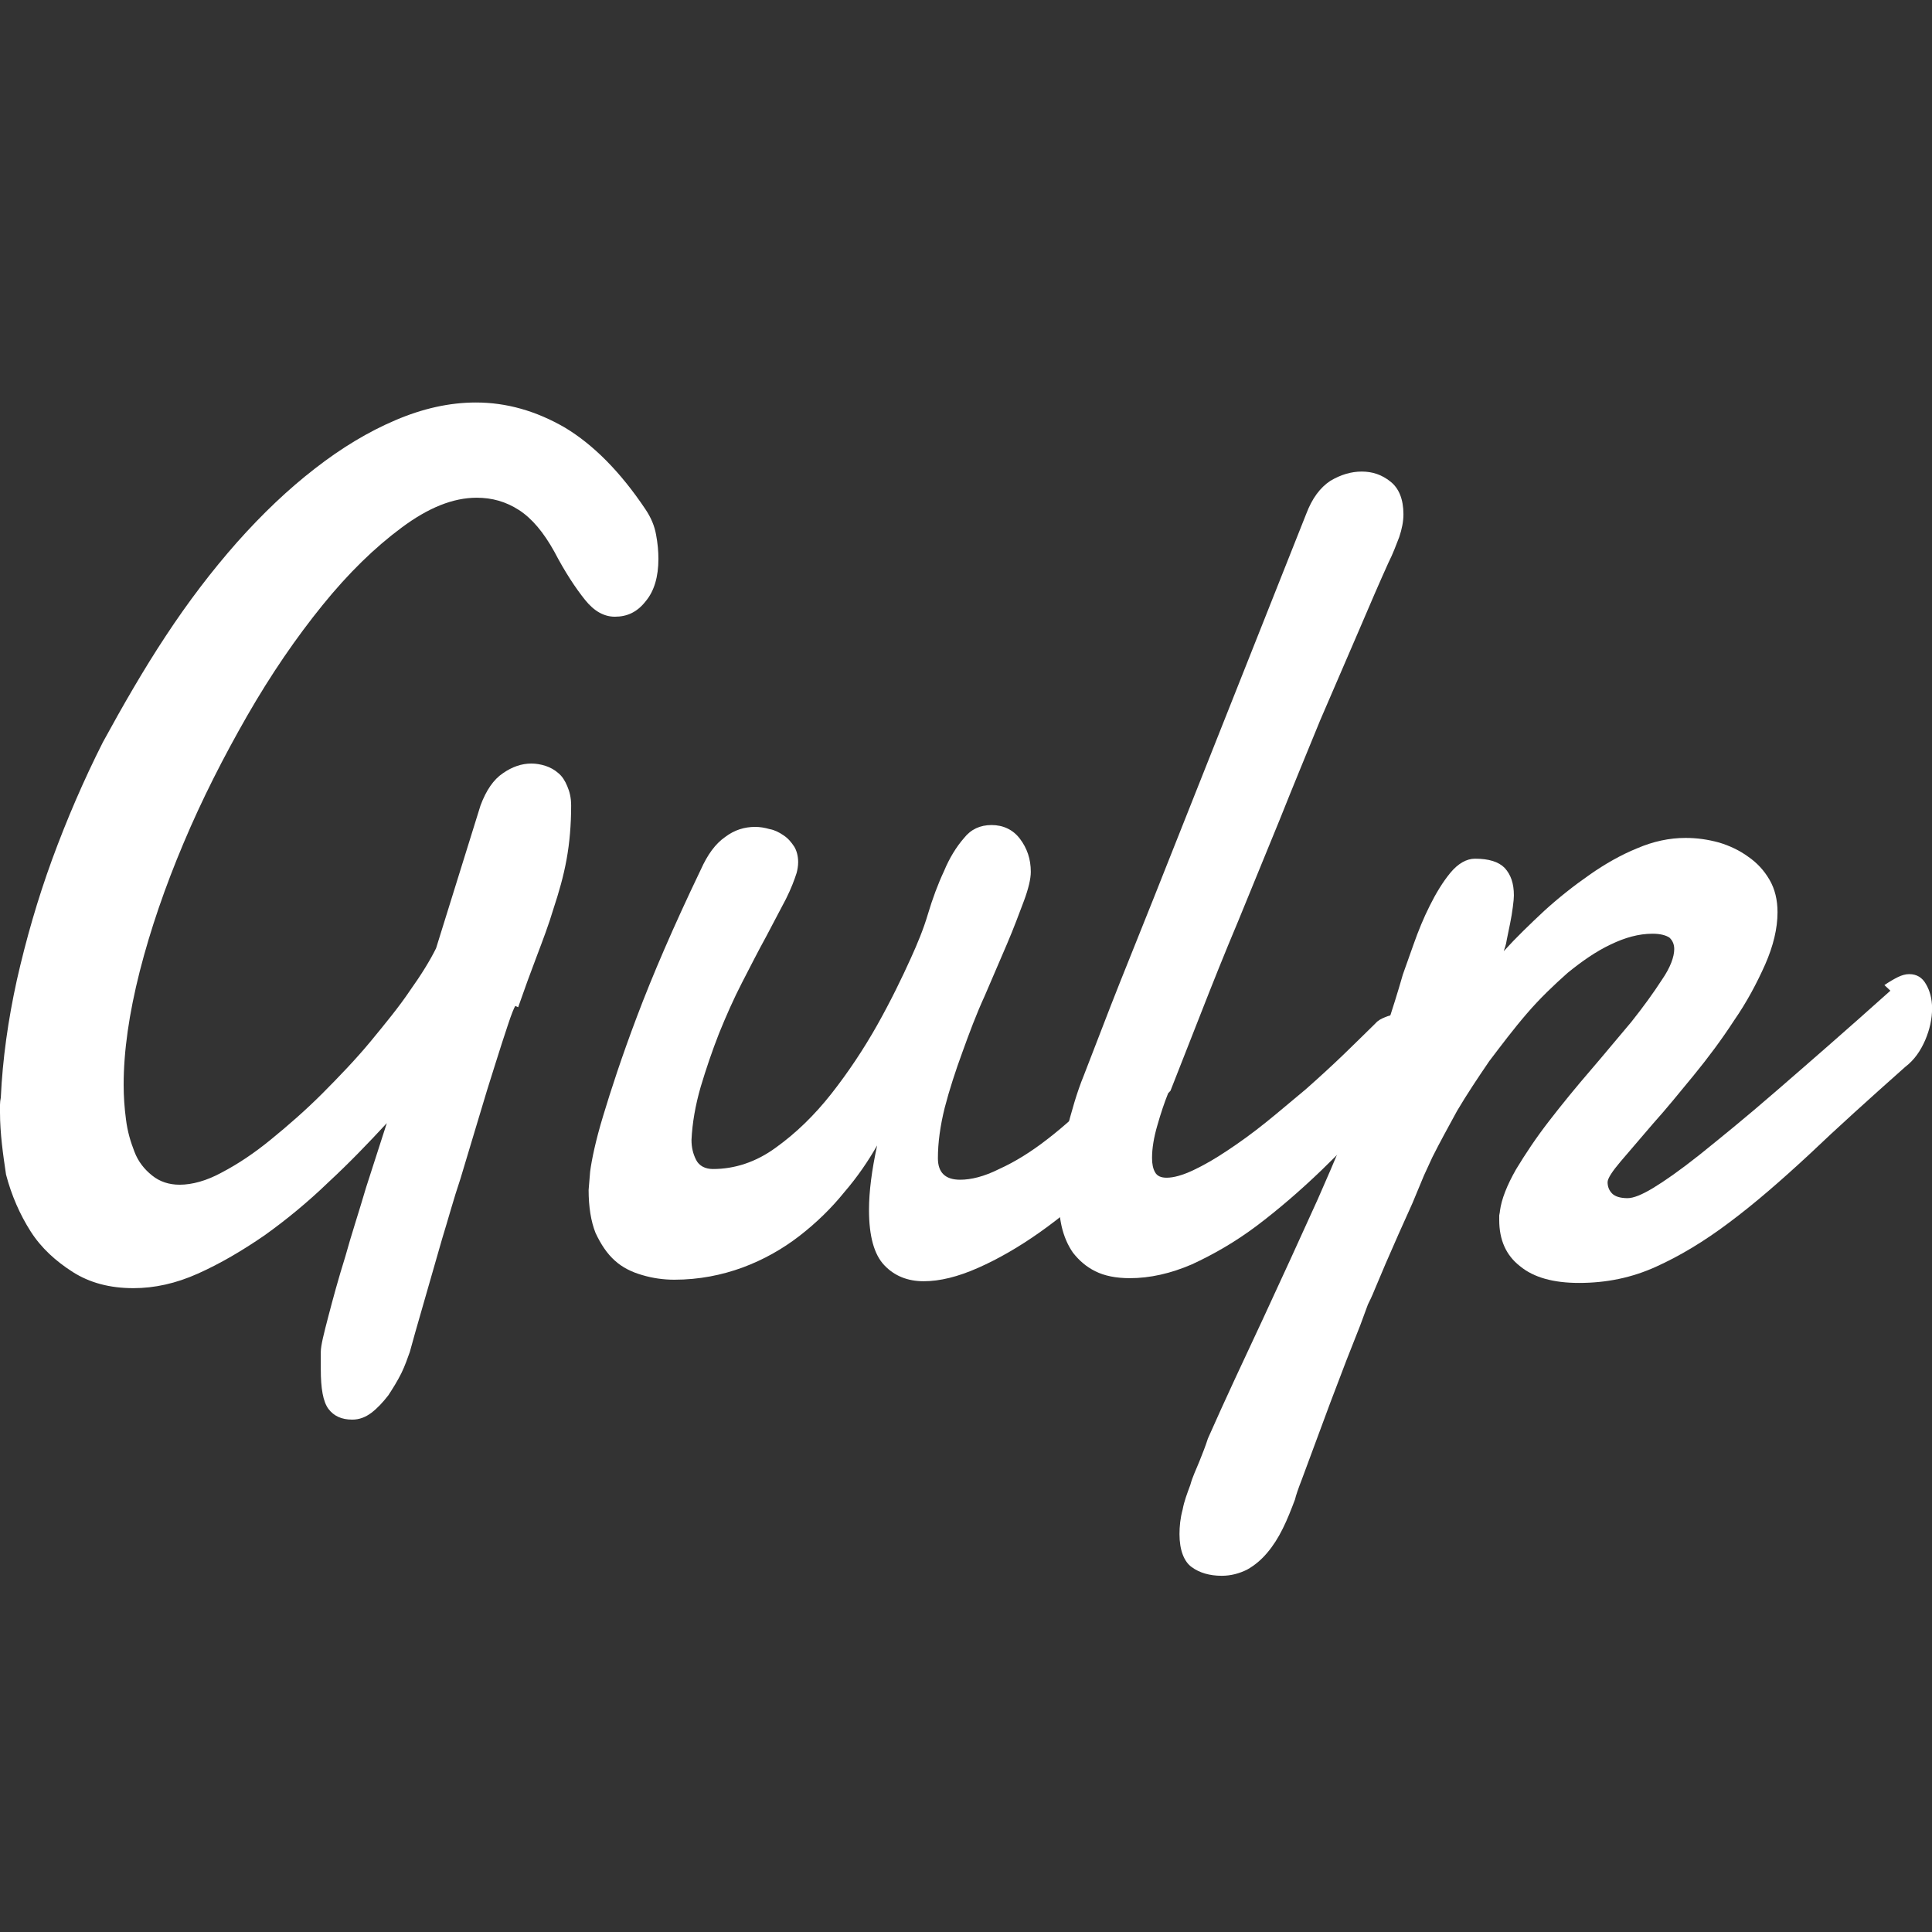 <svg width="24" height="24" viewBox="0 0 24 24" fill="none" xmlns="http://www.w3.org/2000/svg">
<rect x="0" y="0" width="24" height="24" fill="#333333" stroke="none"/>
<path d="M6.401 12.496C6.385 12.521 6.353 12.599 6.31 12.73C6.266 12.861 6.213 13.025 6.15 13.226C6.087 13.423 6.018 13.645 5.946 13.89L5.72 14.642C5.634 14.897 5.567 15.147 5.491 15.393L5.3 16.058L5.157 16.556L5.091 16.794C5.062 16.874 5.033 16.961 4.986 17.058C4.938 17.154 4.881 17.246 4.824 17.333C4.757 17.419 4.69 17.492 4.614 17.55C4.538 17.607 4.461 17.635 4.376 17.635C4.242 17.635 4.147 17.59 4.08 17.502C4.013 17.411 3.985 17.248 3.985 17.01V16.794C3.985 16.715 4.023 16.566 4.08 16.348C4.137 16.129 4.204 15.883 4.29 15.608C4.366 15.332 4.461 15.048 4.547 14.753L4.805 13.952C4.576 14.2 4.337 14.448 4.08 14.686C3.823 14.934 3.556 15.153 3.289 15.344C3.012 15.535 2.736 15.697 2.459 15.821C2.183 15.945 1.916 16.002 1.658 16.002C1.363 16.002 1.115 15.935 0.905 15.802C0.695 15.668 0.514 15.506 0.38 15.296C0.247 15.087 0.142 14.848 0.075 14.591C0.038 14.344 0 14.077 0 13.82V13.724C0 13.696 0.004 13.664 0.01 13.635C0.032 13.158 0.1 12.672 0.21 12.172C0.324 11.669 0.467 11.171 0.648 10.675C0.83 10.179 1.039 9.693 1.278 9.22C1.526 8.766 1.783 8.318 2.06 7.899C2.336 7.479 2.634 7.088 2.946 6.735C3.261 6.381 3.582 6.076 3.913 5.82C4.243 5.563 4.577 5.362 4.914 5.219C5.248 5.076 5.582 5 5.912 5C6.293 5 6.661 5.105 7.018 5.312C7.37 5.524 7.704 5.858 8.017 6.325C8.088 6.43 8.131 6.535 8.15 6.642C8.17 6.747 8.179 6.849 8.179 6.942C8.179 7.165 8.127 7.343 8.02 7.47C7.915 7.604 7.791 7.661 7.638 7.661C7.505 7.661 7.381 7.594 7.267 7.451C7.152 7.308 7.019 7.108 6.885 6.851C6.752 6.612 6.609 6.441 6.447 6.336C6.284 6.231 6.113 6.183 5.922 6.183C5.627 6.183 5.321 6.307 4.988 6.555C4.654 6.803 4.33 7.118 4.006 7.518C3.681 7.919 3.367 8.376 3.071 8.891C2.776 9.406 2.509 9.93 2.28 10.474C2.051 11.017 1.87 11.542 1.736 12.066C1.603 12.591 1.536 13.058 1.536 13.477C1.536 13.62 1.546 13.763 1.565 13.906C1.584 14.059 1.622 14.183 1.67 14.307C1.717 14.431 1.794 14.526 1.889 14.602C1.984 14.679 2.099 14.717 2.232 14.717C2.385 14.717 2.566 14.669 2.757 14.564C2.957 14.459 3.157 14.326 3.367 14.154C3.577 13.983 3.796 13.792 4.006 13.582C4.215 13.372 4.425 13.153 4.606 12.934C4.787 12.714 4.959 12.505 5.093 12.305C5.236 12.104 5.341 11.933 5.417 11.78L5.969 10.006C6.039 9.818 6.131 9.683 6.248 9.605C6.363 9.525 6.48 9.485 6.601 9.485C6.658 9.485 6.718 9.495 6.777 9.514C6.835 9.533 6.89 9.563 6.937 9.605C6.984 9.643 7.02 9.701 7.047 9.767C7.076 9.834 7.095 9.91 7.095 10.006C7.095 10.244 7.076 10.469 7.038 10.677C7 10.887 6.942 11.087 6.876 11.287C6.818 11.483 6.742 11.682 6.666 11.883C6.59 12.083 6.513 12.293 6.437 12.512L6.401 12.496ZM14.318 13.953C14.134 14.201 13.919 14.443 13.675 14.678C13.439 14.906 13.186 15.117 12.918 15.307C12.659 15.49 12.403 15.638 12.152 15.749C11.9 15.861 11.675 15.916 11.475 15.916C11.275 15.916 11.11 15.85 10.984 15.716C10.858 15.583 10.795 15.354 10.795 15.03C10.795 14.801 10.83 14.534 10.896 14.229C10.788 14.419 10.652 14.62 10.488 14.81C10.326 15.011 10.139 15.192 9.93 15.354C9.72 15.516 9.485 15.649 9.226 15.745C8.967 15.84 8.684 15.897 8.377 15.897C8.241 15.897 8.108 15.878 7.98 15.84C7.846 15.802 7.732 15.745 7.637 15.659C7.541 15.573 7.465 15.459 7.398 15.316C7.341 15.173 7.312 14.991 7.312 14.782L7.331 14.553C7.35 14.41 7.398 14.171 7.494 13.857C7.589 13.542 7.722 13.132 7.913 12.627C8.104 12.121 8.361 11.521 8.704 10.806C8.79 10.615 8.886 10.482 9.01 10.396C9.124 10.31 9.248 10.272 9.381 10.272C9.439 10.272 9.496 10.281 9.563 10.3C9.62 10.31 9.677 10.338 9.734 10.377C9.791 10.415 9.83 10.462 9.868 10.52C9.896 10.567 9.915 10.634 9.915 10.71C9.915 10.758 9.906 10.806 9.896 10.844C9.868 10.93 9.83 11.034 9.763 11.168L9.515 11.639C9.42 11.811 9.324 12.001 9.219 12.204C9.114 12.407 9.019 12.623 8.933 12.835C8.847 13.054 8.771 13.278 8.704 13.502C8.638 13.731 8.6 13.95 8.59 14.16C8.59 14.255 8.609 14.332 8.647 14.408C8.685 14.484 8.762 14.522 8.857 14.522C9.124 14.522 9.391 14.437 9.639 14.255C9.887 14.077 10.116 13.855 10.325 13.59C10.535 13.323 10.726 13.037 10.898 12.732C11.069 12.427 11.203 12.15 11.317 11.898C11.393 11.73 11.47 11.548 11.527 11.355C11.584 11.164 11.651 10.983 11.727 10.821C11.794 10.659 11.88 10.52 11.975 10.411C12.061 10.302 12.175 10.249 12.318 10.249C12.461 10.249 12.585 10.306 12.671 10.421C12.757 10.535 12.805 10.668 12.805 10.831C12.805 10.916 12.776 11.04 12.719 11.193C12.661 11.345 12.595 11.527 12.509 11.727L12.232 12.372C12.127 12.601 12.042 12.83 11.956 13.068C11.87 13.302 11.794 13.536 11.736 13.759C11.679 13.987 11.651 14.197 11.651 14.388C11.651 14.569 11.746 14.655 11.927 14.655C12.061 14.655 12.223 14.617 12.414 14.521C12.604 14.435 12.805 14.312 13.014 14.149C13.224 13.987 13.434 13.797 13.643 13.577C13.853 13.358 14.044 13.126 14.206 12.872L14.273 13.883L14.318 13.953Z" fill="white"/>
<path d="M14.511 13.581C14.465 13.695 14.42 13.829 14.377 13.98C14.333 14.13 14.311 14.266 14.311 14.385C14.311 14.459 14.323 14.518 14.349 14.563C14.374 14.608 14.421 14.63 14.492 14.63C14.581 14.63 14.69 14.599 14.823 14.537C14.954 14.475 15.096 14.394 15.249 14.291C15.402 14.19 15.562 14.074 15.726 13.942C15.892 13.809 16.057 13.666 16.22 13.532C16.382 13.389 16.538 13.246 16.687 13.103C16.836 12.96 16.969 12.827 17.087 12.712C17.12 12.674 17.159 12.655 17.206 12.636C17.251 12.617 17.291 12.607 17.325 12.607C17.41 12.607 17.477 12.636 17.535 12.712C17.592 12.779 17.62 12.874 17.62 12.989C17.62 13.094 17.592 13.208 17.535 13.332C17.477 13.456 17.372 13.58 17.229 13.704C16.962 13.99 16.695 14.267 16.419 14.534C16.152 14.791 15.875 15.029 15.608 15.23C15.341 15.43 15.075 15.582 14.807 15.706C14.54 15.821 14.283 15.878 14.035 15.878C13.864 15.878 13.72 15.849 13.606 15.792C13.492 15.735 13.406 15.659 13.33 15.563C13.263 15.468 13.215 15.354 13.187 15.23C13.158 15.096 13.148 14.963 13.148 14.82C13.148 14.572 13.177 14.324 13.244 14.066C13.31 13.809 13.377 13.57 13.463 13.361C13.616 12.97 13.759 12.588 13.911 12.207L14.331 11.158L16.227 6.382C16.299 6.192 16.399 6.056 16.528 5.972C16.657 5.896 16.785 5.858 16.916 5.858C17.049 5.858 17.164 5.896 17.272 5.982C17.377 6.064 17.434 6.201 17.434 6.389C17.434 6.478 17.415 6.572 17.382 6.671C17.344 6.767 17.306 6.875 17.248 6.989C17.144 7.219 17.02 7.504 16.877 7.841L16.4 8.947C16.238 9.343 16.066 9.758 15.895 10.187L15.38 11.445C15.208 11.853 15.055 12.237 14.912 12.603L14.54 13.55L14.511 13.581Z" fill="white"/>
<path d="M23.409 12.237C23.469 12.196 23.524 12.164 23.574 12.139C23.624 12.114 23.672 12.101 23.717 12.101C23.81 12.101 23.879 12.143 23.925 12.225C23.973 12.307 24.001 12.406 24.001 12.526C24.001 12.655 23.973 12.786 23.916 12.92C23.858 13.053 23.782 13.166 23.668 13.253C23.22 13.651 22.819 14.013 22.476 14.34C22.123 14.667 21.799 14.949 21.484 15.184C21.169 15.422 20.864 15.604 20.569 15.737C20.273 15.871 19.959 15.937 19.615 15.937C19.301 15.937 19.053 15.871 18.881 15.728C18.709 15.594 18.624 15.403 18.624 15.156V15.098C18.624 15.089 18.633 15.06 18.633 15.041C18.652 14.898 18.719 14.726 18.833 14.526C18.948 14.336 19.081 14.135 19.243 13.926C19.405 13.716 19.577 13.506 19.758 13.296C19.939 13.086 20.102 12.886 20.264 12.696C20.416 12.505 20.54 12.333 20.645 12.171C20.75 12.019 20.798 11.885 20.798 11.79C20.798 11.733 20.779 11.685 20.738 11.647C20.694 11.618 20.624 11.599 20.529 11.599C20.357 11.599 20.186 11.647 20.008 11.733C19.827 11.818 19.65 11.942 19.474 12.085C19.302 12.238 19.131 12.4 18.967 12.591C18.803 12.781 18.652 12.982 18.5 13.182C18.357 13.392 18.223 13.592 18.099 13.802C17.985 14.011 17.88 14.202 17.794 14.374L17.689 14.602L17.546 14.946L17.375 15.327L17.212 15.699L17.079 16.014C17.041 16.109 17.012 16.166 16.993 16.204C16.974 16.252 16.945 16.338 16.898 16.462L16.726 16.898L16.526 17.423L16.335 17.938L16.173 18.375C16.125 18.498 16.097 18.582 16.087 18.627C16.04 18.751 15.992 18.875 15.935 18.989C15.878 19.104 15.816 19.202 15.742 19.289C15.67 19.375 15.586 19.446 15.491 19.499C15.396 19.546 15.291 19.575 15.177 19.575C15.024 19.575 14.9 19.537 14.805 19.468C14.71 19.401 14.652 19.258 14.652 19.058C14.652 18.963 14.662 18.858 14.691 18.753C14.71 18.648 14.748 18.551 14.786 18.448C14.814 18.343 14.862 18.248 14.9 18.152C14.938 18.057 14.976 17.962 15.005 17.87C15.224 17.374 15.458 16.878 15.692 16.377C15.925 15.875 16.149 15.385 16.369 14.899C16.584 14.413 16.783 13.936 16.969 13.459C17.151 12.992 17.303 12.538 17.427 12.105L17.561 11.728C17.618 11.566 17.684 11.404 17.761 11.251C17.837 11.098 17.923 10.956 18.018 10.841C18.113 10.727 18.218 10.667 18.323 10.667C18.495 10.667 18.616 10.705 18.691 10.781C18.768 10.865 18.806 10.972 18.806 11.124C18.806 11.153 18.802 11.201 18.793 11.267C18.784 11.334 18.774 11.401 18.759 11.472L18.718 11.672C18.709 11.739 18.689 11.787 18.68 11.816C18.832 11.648 19.004 11.482 19.183 11.315C19.364 11.15 19.555 11 19.746 10.867C19.937 10.733 20.137 10.619 20.337 10.538C20.537 10.452 20.738 10.409 20.938 10.409C21.081 10.409 21.214 10.428 21.354 10.466C21.487 10.506 21.611 10.565 21.716 10.642C21.827 10.718 21.914 10.813 21.981 10.928C22.048 11.042 22.081 11.179 22.081 11.332C22.081 11.535 22.028 11.752 21.928 11.98C21.824 12.213 21.7 12.448 21.541 12.677C21.389 12.911 21.22 13.138 21.04 13.358C20.859 13.578 20.697 13.778 20.534 13.959L20.134 14.426C20.029 14.55 19.972 14.636 19.97 14.684C19.97 14.741 19.989 14.789 20.027 14.827C20.065 14.865 20.132 14.884 20.218 14.884C20.292 14.884 20.397 14.841 20.532 14.76C20.674 14.674 20.866 14.541 21.114 14.344C21.362 14.144 21.682 13.886 22.065 13.553C22.446 13.223 22.923 12.809 23.483 12.307L23.409 12.237Z" fill="white"/>
</svg>
